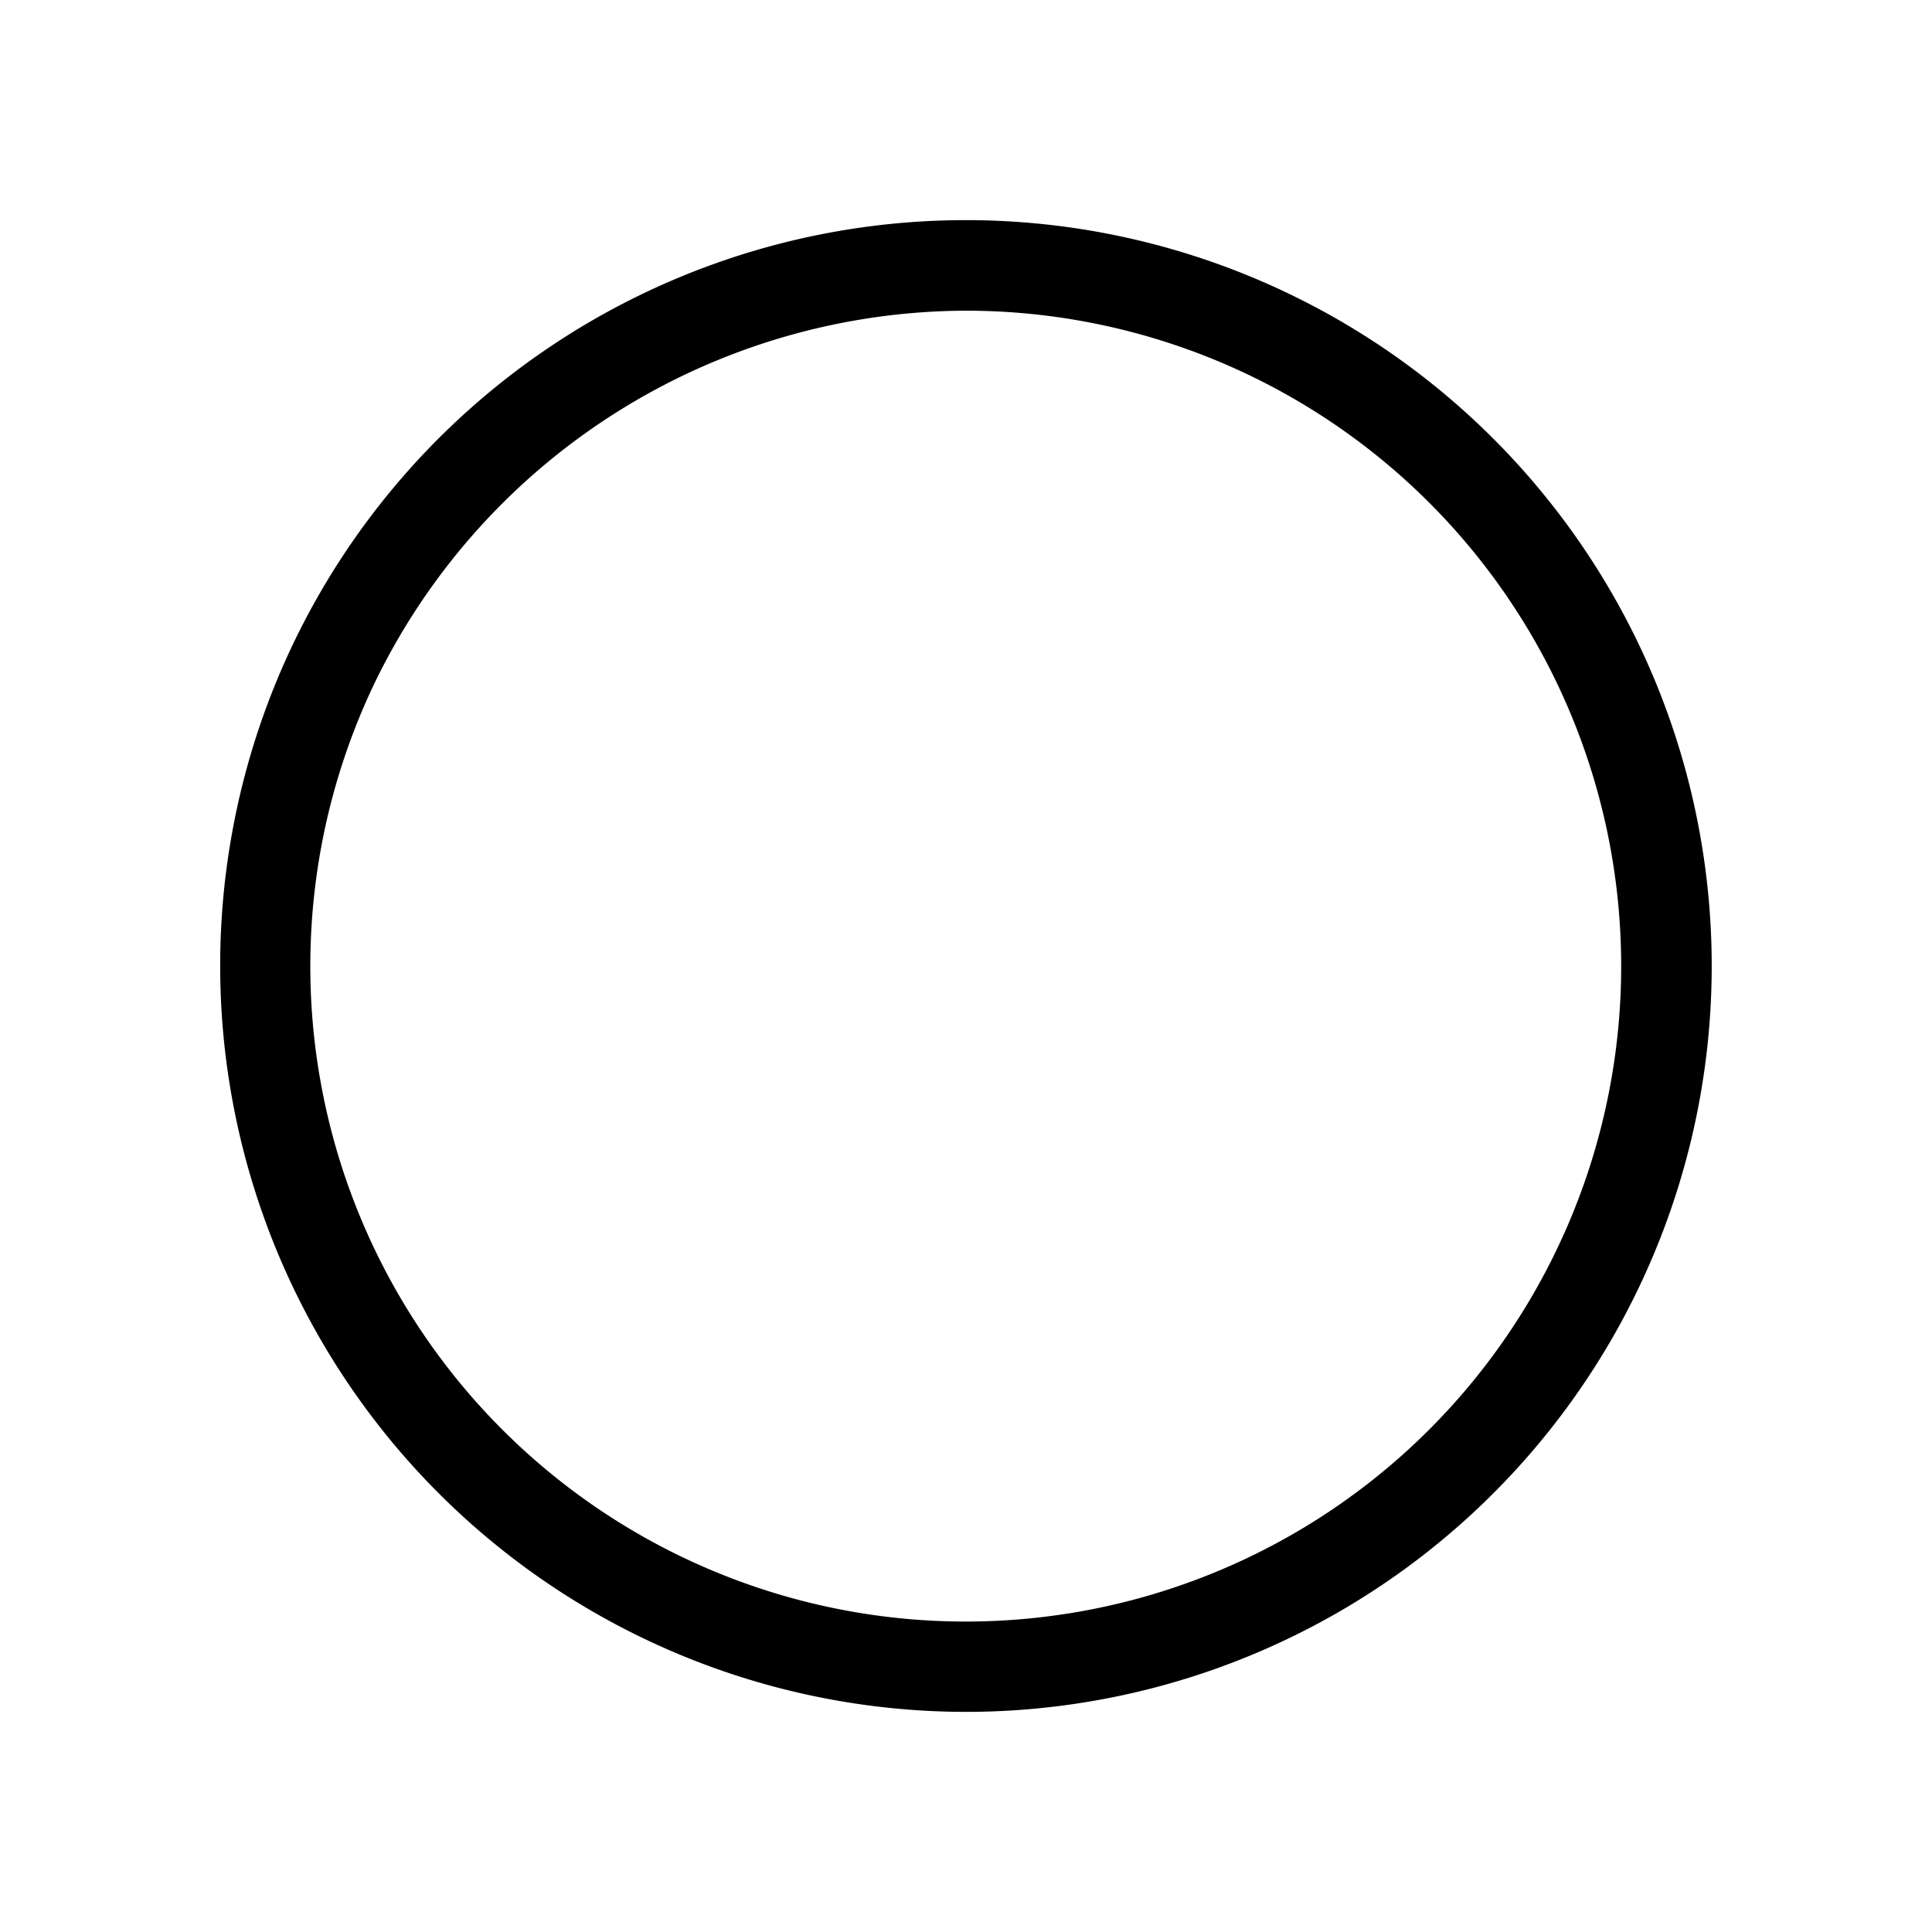 <svg xmlns="http://www.w3.org/2000/svg" viewBox="0 0 16 16"><path d="M8 14.177a6.18 6.18 0 0 1-5.571-8.848A6.177 6.177 0 1 1 8 14.177zM3.104 5.653A5.428 5.428 0 1 0 8 2.573a5.46 5.46 0 0 0-4.896 3.08z"/></svg>